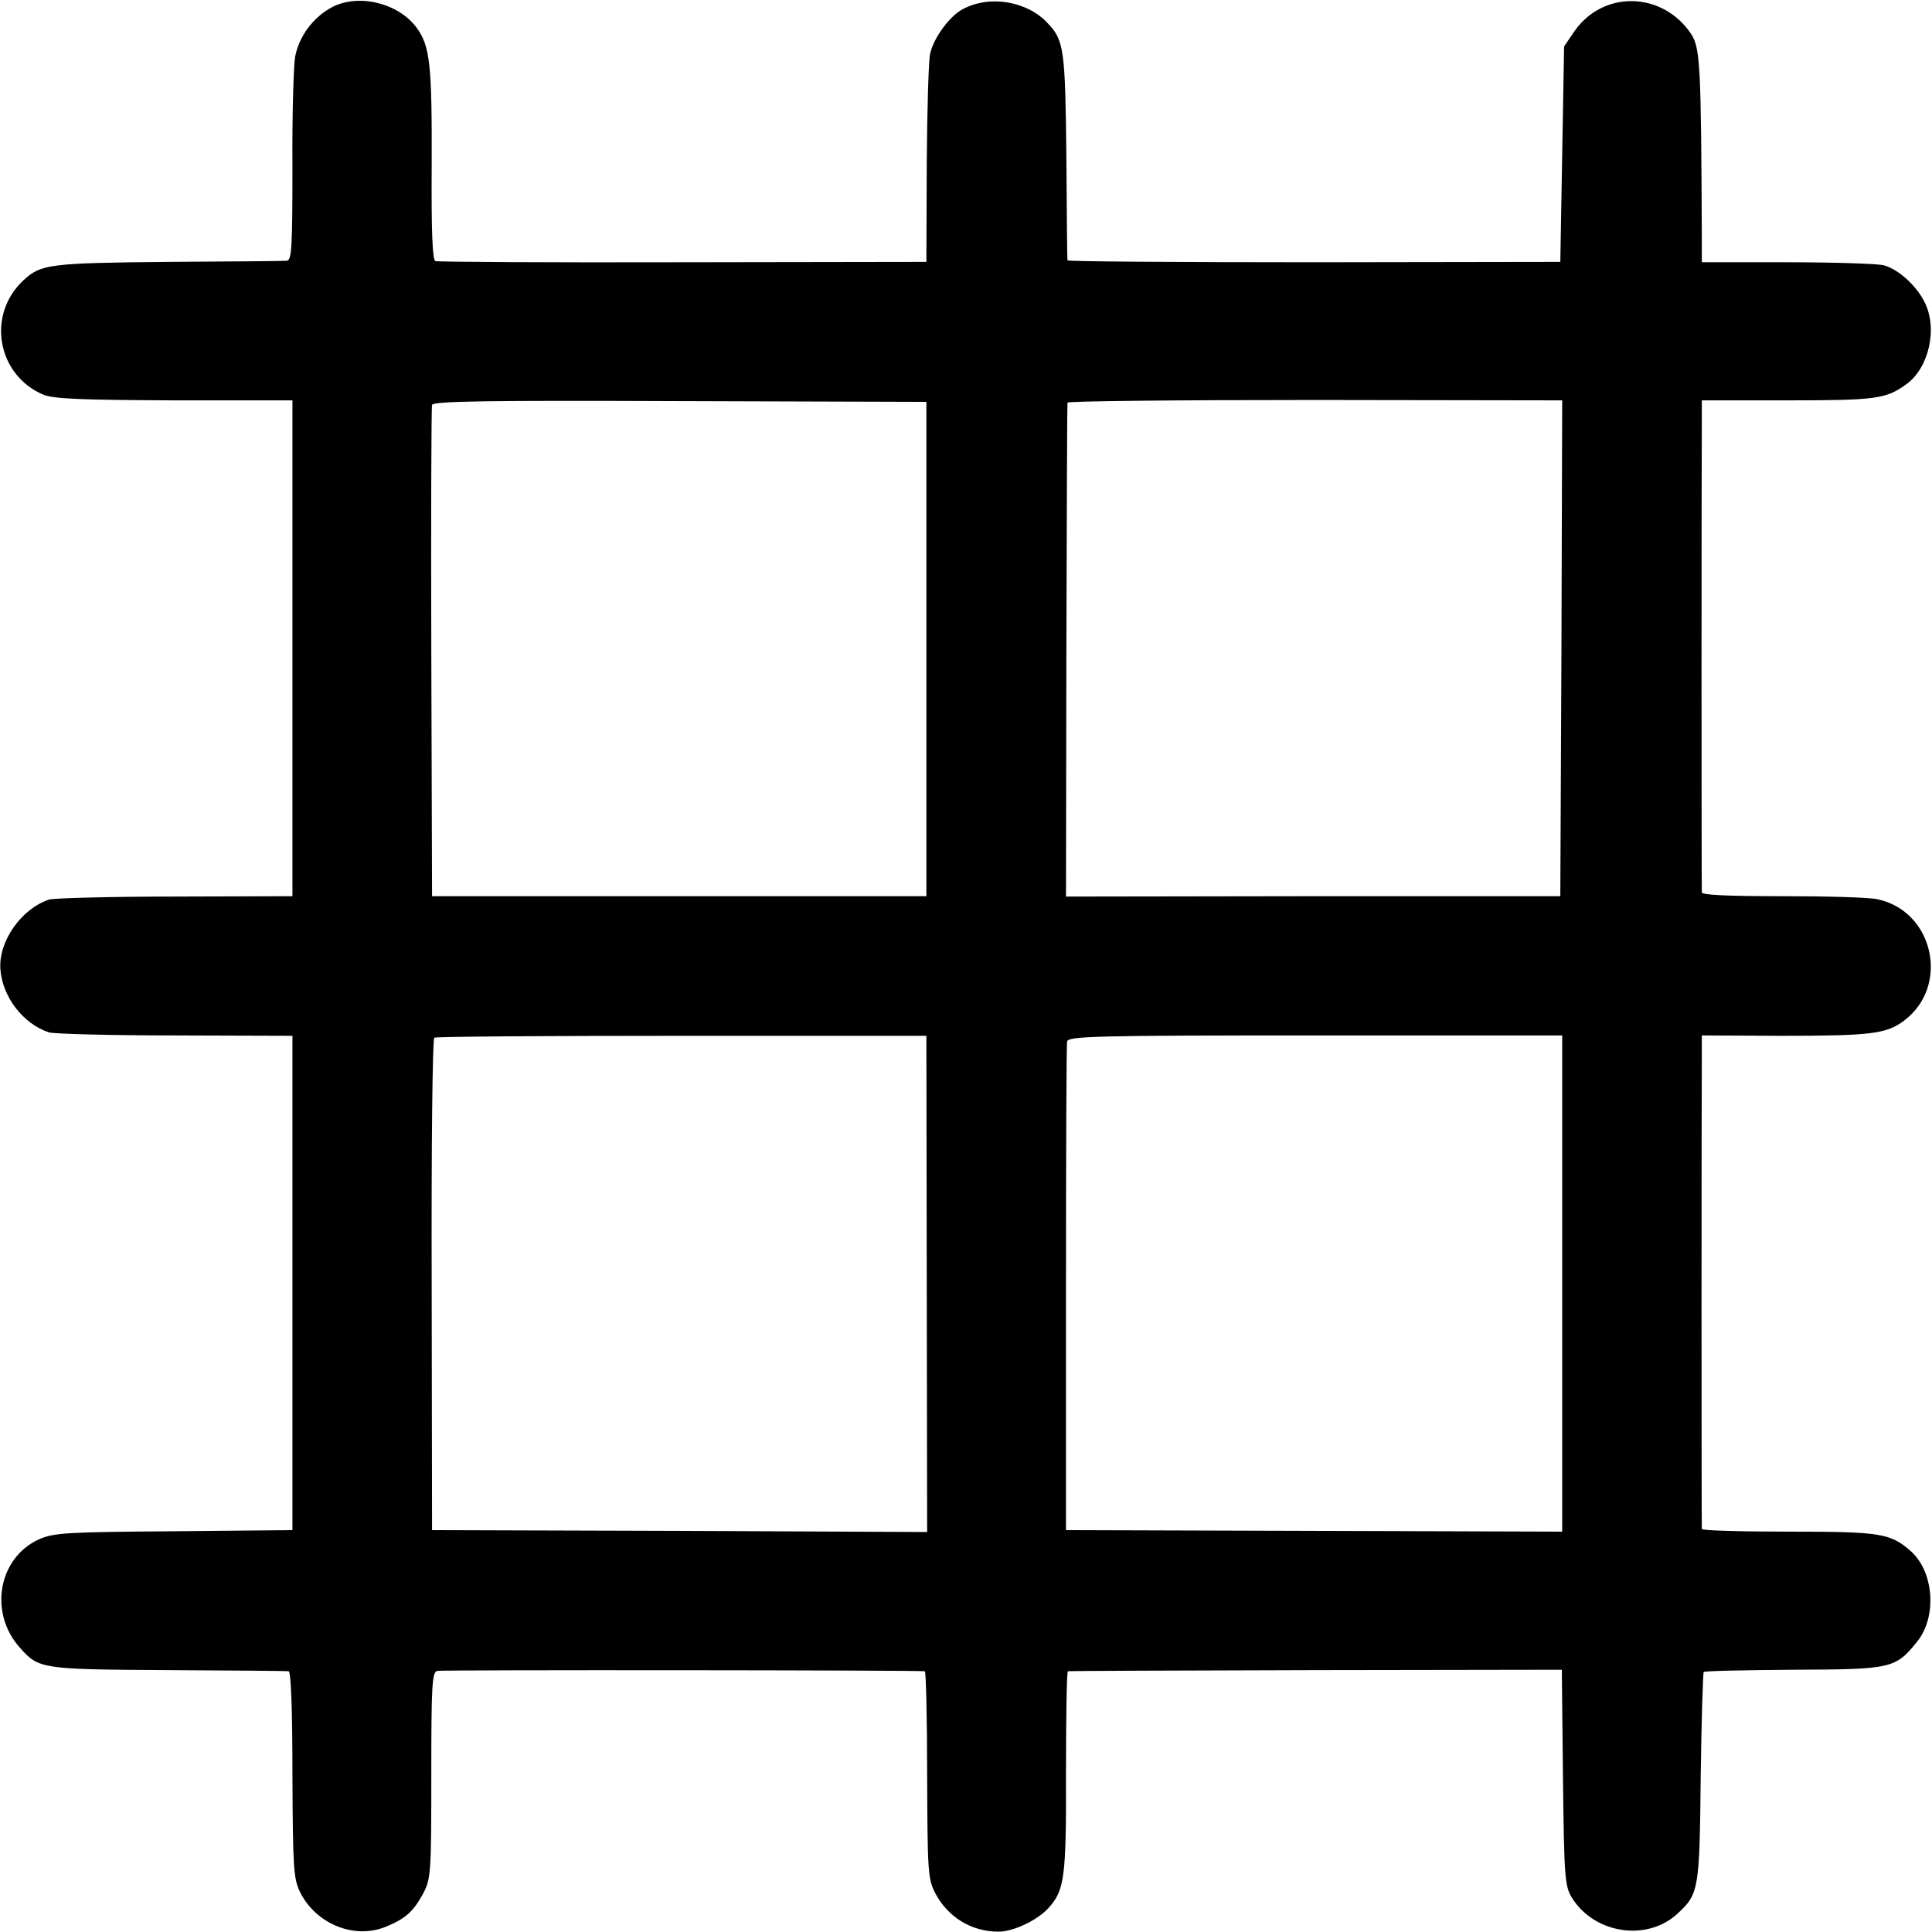 <?xml version="1.0" standalone="no"?>
<!DOCTYPE svg PUBLIC "-//W3C//DTD SVG 20010904//EN"
 "http://www.w3.org/TR/2001/REC-SVG-20010904/DTD/svg10.dtd">
<svg version="1.0" xmlns="http://www.w3.org/2000/svg"
 width="512pt" height="512pt" viewBox="0 0 512 512"
 preserveAspectRatio="xMidYMid meet">
<g transform="translate(0,512) scale(0.1,-0.1)"
fill="#000000" stroke="none">
<path d="M878 5100 c-49 -27 -86 -77 -96 -131 -4 -24 -8 -155 -7 -291 0 -215
-2 -248 -15 -249 -8 -1 -150 -2 -315 -3 -314 -3 -337 -6 -383 -49 -98 -91 -70
-251 53 -303 27 -11 99 -14 347 -15 l313 0 0 -657 0 -657 -310 -1 c-171 0
-321 -4 -335 -8 -73 -24 -134 -110 -129 -184 5 -74 61 -146 129 -168 14 -4
164 -8 335 -8 l310 -1 0 -655 0 -655 -314 -3 c-283 -2 -318 -4 -357 -21 -109
-49 -135 -196 -50 -289 49 -55 57 -56 391 -58 171 -1 315 -2 320 -3 6 -1 10
-100 10 -274 1 -249 3 -275 20 -311 43 -86 146 -127 230 -91 51 21 72 41 98
90 19 37 20 58 20 312 0 239 2 272 16 275 14 3 1275 2 1292 -1 3 -1 6 -124 6
-274 1 -255 2 -276 21 -313 33 -64 96 -103 167 -103 39 -1 104 30 133 62 43
47 48 79 47 361 0 146 2 267 5 267 3 1 298 2 657 3 l652 1 3 -285 c3 -263 5
-288 23 -318 59 -97 201 -119 282 -42 55 51 57 64 60 359 2 151 6 277 8 280 3
3 110 5 238 6 261 1 270 3 328 75 53 66 44 186 -18 240 -54 47 -80 51 -324 51
-126 0 -229 3 -229 7 -1 9 -1 1159 0 1242 l0 66 213 -1 c236 0 277 5 324 41
121 92 77 290 -72 321 -22 5 -136 8 -252 8 -140 0 -213 3 -213 10 -1 12 -1
1157 0 1242 l0 62 229 0 c233 0 259 4 312 42 61 43 85 149 49 219 -22 44 -70
87 -108 97 -15 4 -129 8 -255 8 l-227 0 0 65 c-2 460 -4 503 -29 541 -76 112
-232 115 -308 7 l-28 -41 -5 -286 -5 -285 -653 -1 c-358 0 -652 2 -653 5 -1 3
-2 127 -3 275 -3 282 -6 308 -49 353 -54 59 -154 76 -225 38 -35 -18 -77 -75
-87 -118 -4 -15 -8 -146 -9 -290 l-1 -262 -645 -1 c-355 -1 -650 1 -656 3 -8
2 -11 77 -10 250 1 271 -4 321 -41 370 -49 65 -155 90 -225 52z m1577 -1700
l0 -655 -655 0 -655 0 -2 645 c-1 355 0 650 2 657 3 10 152 12 657 10 l653 -2
0 -655z m1683 2 l-3 -657 -655 0 -655 -1 1 651 c1 357 2 653 3 658 0 4 296 7
656 7 l655 -1 -2 -657z m-1682 -1684 l1 -658 -656 3 -656 2 -1 650 c-1 358 2
652 7 655 4 3 299 5 656 5 l648 0 1 -657z m1684 0 l0 -657 -657 2 -658 2 0
640 c0 352 1 647 3 655 3 14 76 16 658 16 l654 0 0 -658z"/>
</g>
</svg>
